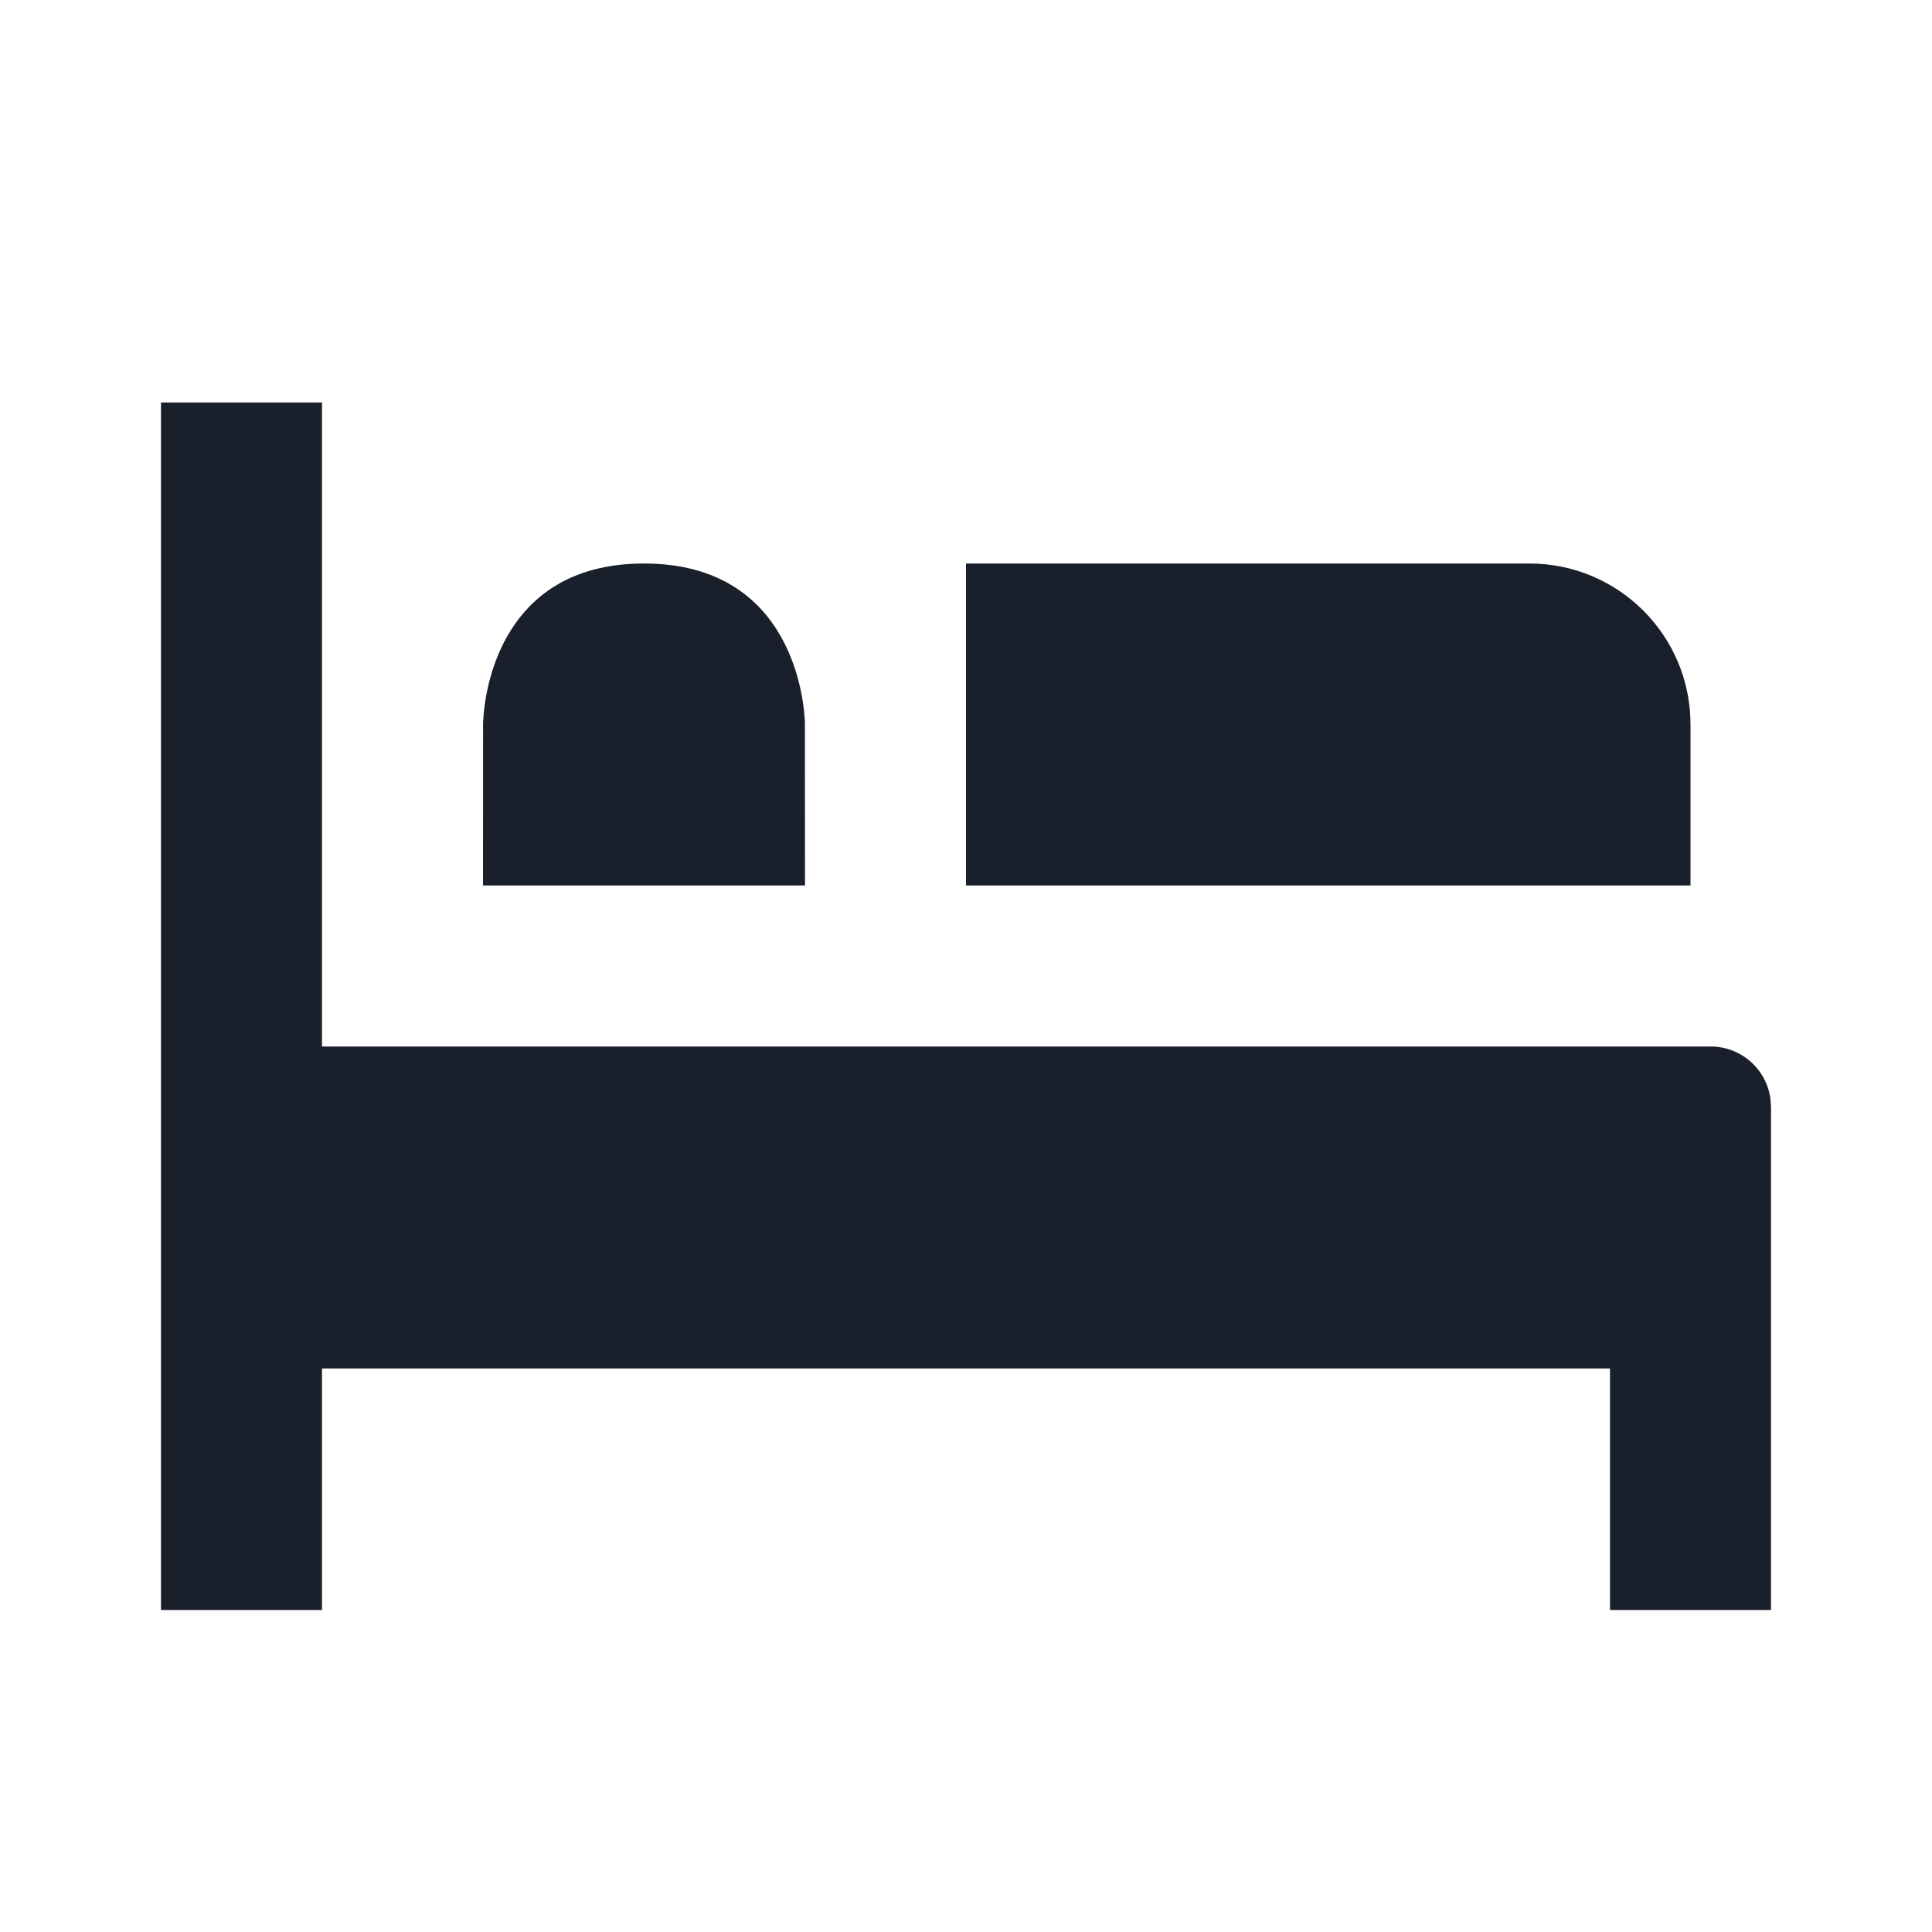 <svg xmlns="http://www.w3.org/2000/svg" width="24" height="24" viewBox="0 0 24 24">
  <g fill="none" fill-rule="evenodd">
    <rect width="24" height="24"/>
    <path fill="#0F1621" fill-opacity=".95" d="M4,5 L4,13 L21.25,13 C21.63,13 21.943,13.282 21.993,13.648 L22,13.75 L22,20 L20,20 L20,17 L4,17 L4,20 L2,20 L2,5 L4,5 Z M19,7 C20.105,7 21,7.895 21,9 L21,11 L12,11 L12,7 L19,7 Z M8,7 C9.862,7 9.99,8.734 9.999,8.973 L10,11 L6,11 L6.001,8.973 L6.01,8.848 C6.057,8.382 6.337,7 8,7 Z"/>
  </g>
</svg>
